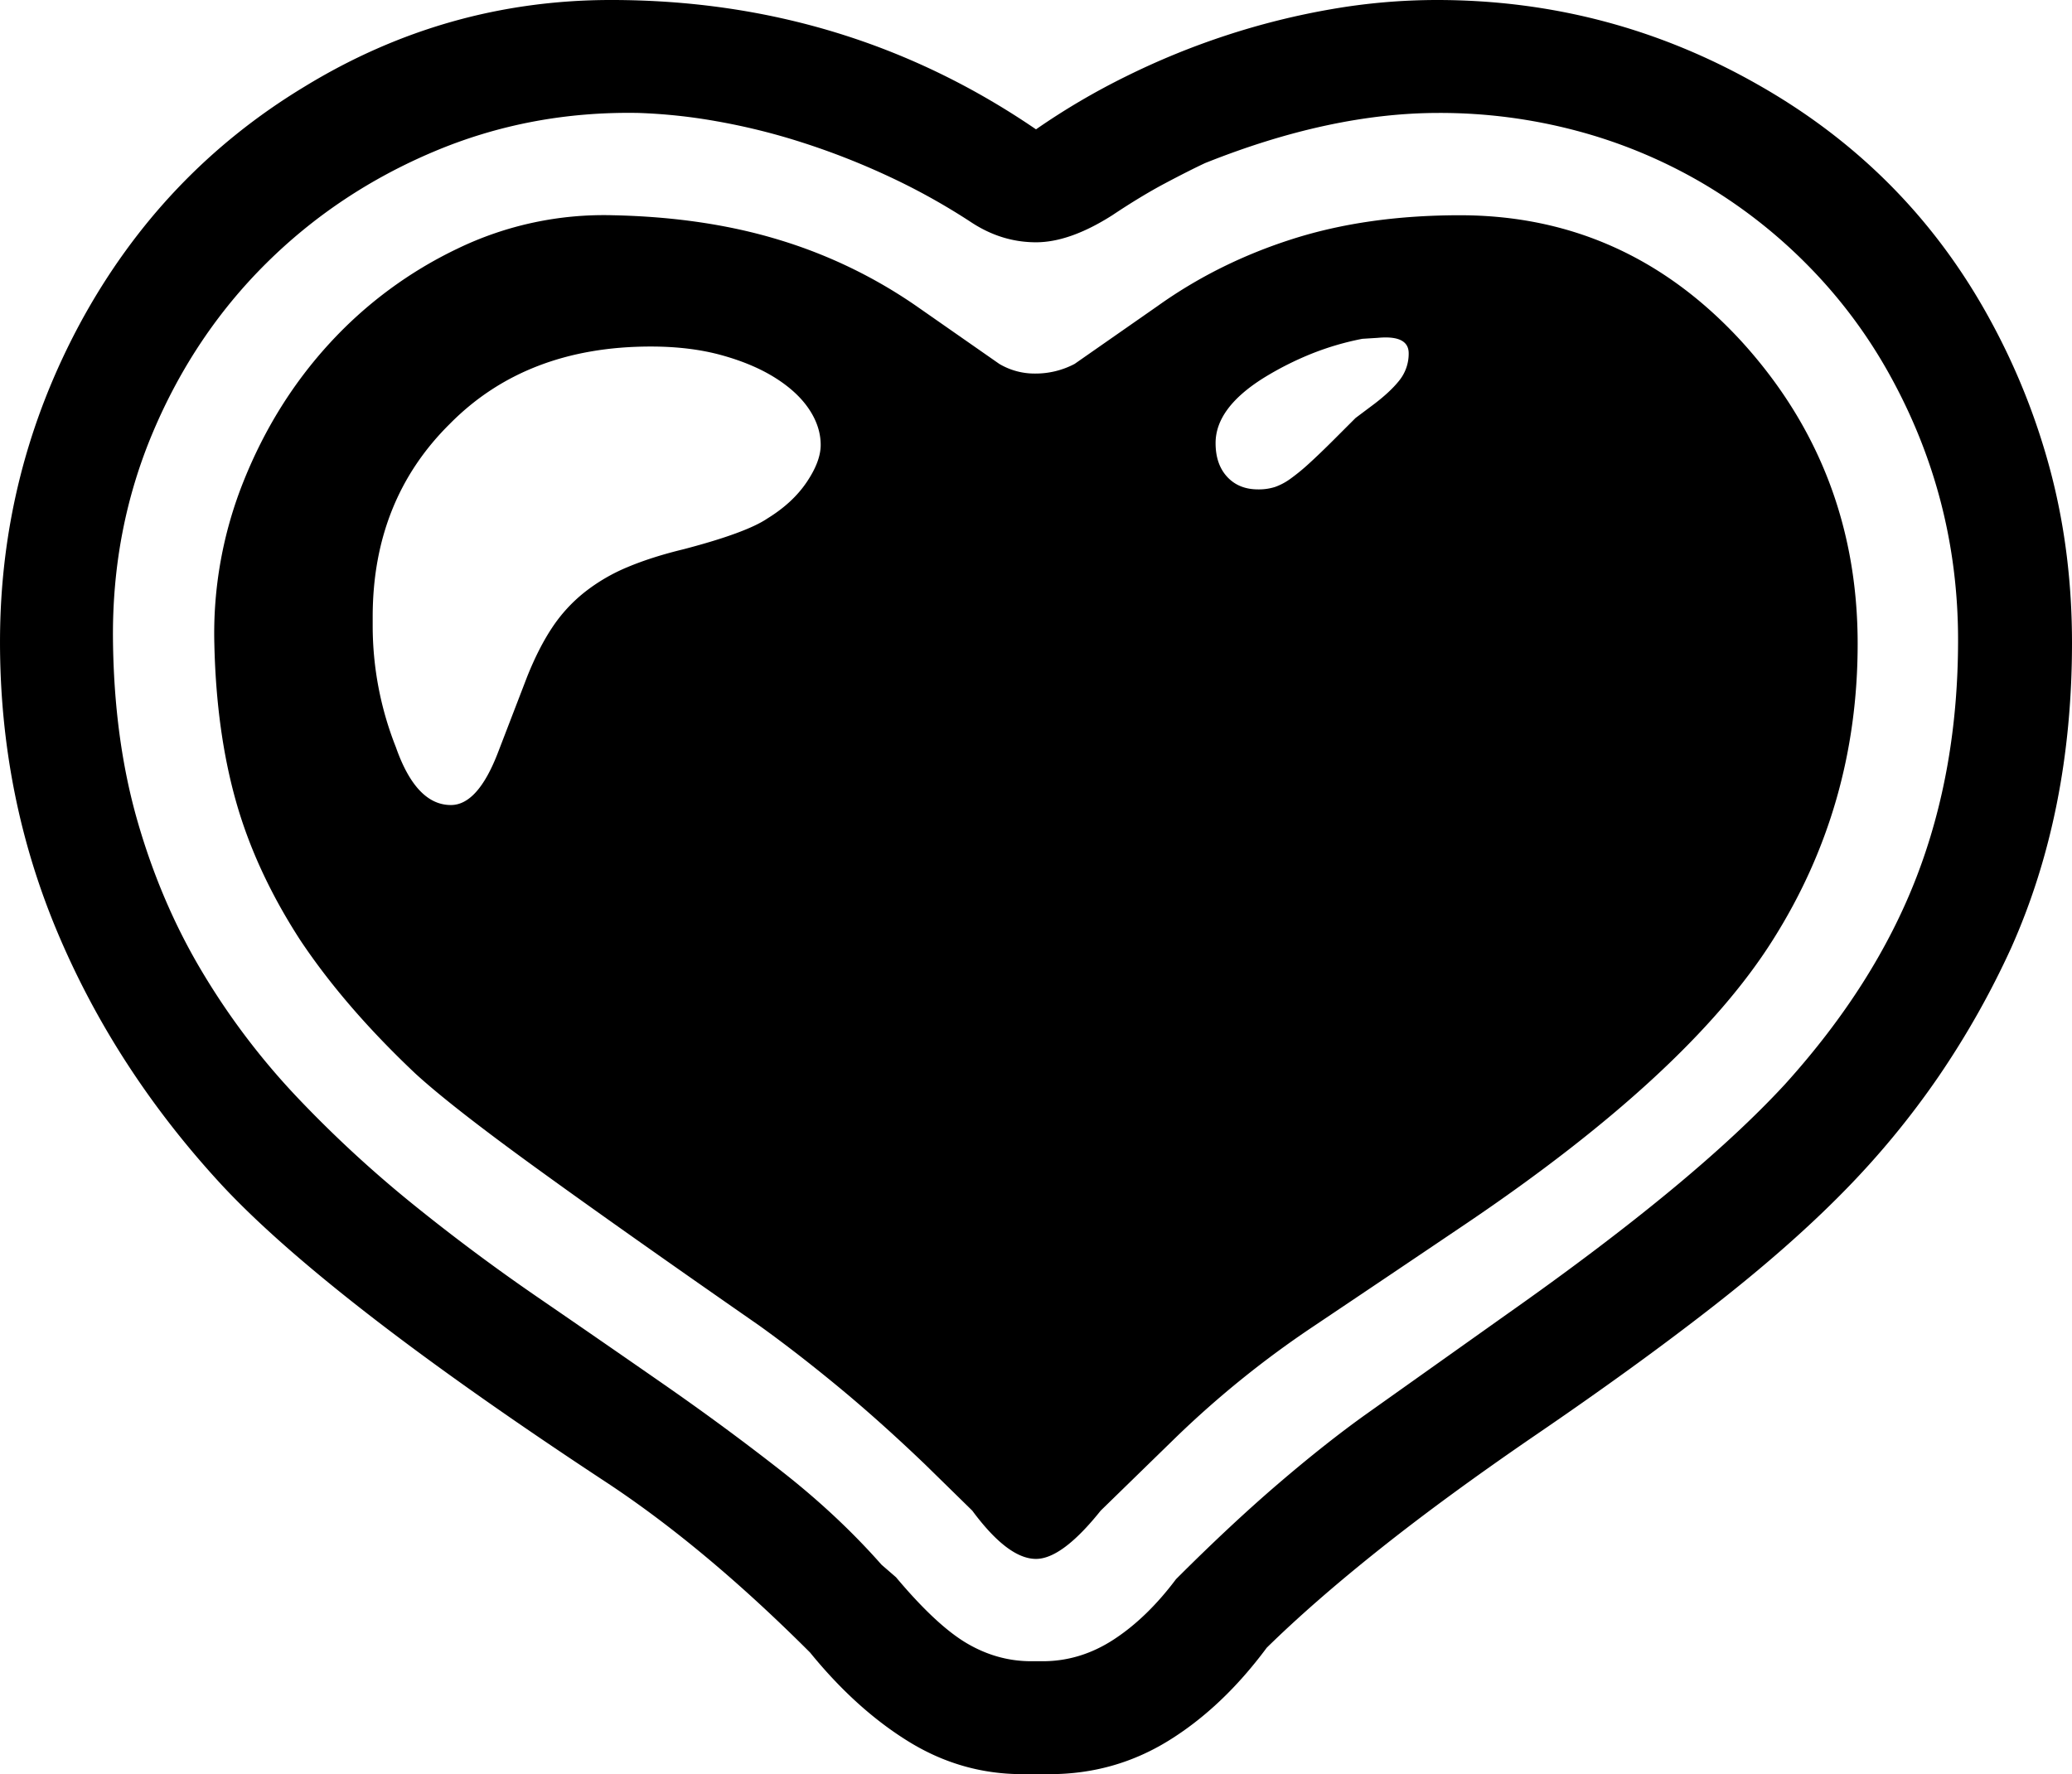 <svg viewBox="0 0 2146 1838" xmlns="http://www.w3.org/2000/svg"><path d="m1259 459q0 22 12 35t32 13a55.29 55.29 0 0 0 17.5-2.5 62.79 62.79 0 0 0 16-8.5 208.3 208.3 0 0 0 19.5-16q11-10 26-25l22-22 16-12q19-14 29-26.5a44.34 44.34 0 0 0 10-28.5q0-19-32-16l-16 1a291.31 291.31 0 0 0 -51.5 15 324.6 324.6 0 0 0 -51.5 26q-49 31-49 67zm-409 2q0-19-12-37t-35-32.5q-23-14.5-55.5-23.5t-73.5-9q-129 0-208 80-80 79-80 200v9a341.24 341.24 0 0 0 24 126q21 60 57 60 28 0 49-55l30-78q12-30 26-51a158.75 158.75 0 0 1 33.5-36.5 188.12 188.12 0 0 1 44.5-26q25-10.5 58-18.5 65-17 87-32 26-16 40.5-37.5t14.5-38.5zm662-238q172 0 292 131 120 132 120 313 0 168-88 307-87 138-318 294-80 54-157.5 106a1017.9 1017.9 0 0 0 -141.5 114l-79 77q-40 50-67 50-29 0-66-50l-49-48q-47-45-90-80.5t-82-63.5q-141-98-230-162.5t-126-98.5q-73-69-119-138-46-71-66.5-143.5t-22.5-163.5a423.36 423.36 0 0 1 30.5-169q32.5-81 89-142.5a432.36 432.36 0 0 1 132.5-98 347.93 347.93 0 0 1 161-34.5q95 2 172 25.5a508.81 508.81 0 0 1 142 68.5l86 60a71.65 71.65 0 0 0 37 10 86.67 86.67 0 0 0 41-10l86-60q63-45 140-69.5t173-24.5zm516 440q0-147-71-275a518.1 518.1 0 0 0 -85-113.5 530.14 530.14 0 0 0 -110-85.5 524.09 524.09 0 0 0 -129-53.5 550 550 0 0 0 -143-18.5q-112 0-242 52-17 8-41.5 21t-54.5 33q-44 28-79 28t-66-20a675.34 675.34 0 0 0 -86-48 759.51 759.51 0 0 0 -90.5-35.5 665.32 665.32 0 0 0 -89-22 566.73 566.73 0 0 0 -80.5-8.5q-112-2-211.5 40t-174 116q-74.5 74-117 174.5t-41.5 214.5q1 104 25.5 189t67 156a740.9 740.9 0 0 0 98.5 130 1237 1237 0 0 0 119 110q63 51 130 97t131 90.5q64 44.51 122 90t103 96.5l15 13q42 50 73.5 68.5t66.5 18.5h12q39 0 73.5-22.5t64.5-62.5q57-57 106-99t91-72l145-103q98-69 170-128.5t119-110.5q93-103 136-214.5t43-245.5zm-540-663q180 0 335 89 154 88 238 242a699.14 699.14 0 0 1 63.5 160q21.5 83 21.5 175 0 175-63 316a896.18 896.18 0 0 1 -75 133 876 876 0 0 1 -99 120q-56 57-135.5 119t-183.5 133q-92 63-160.5 117.5t-117.5 102.5q-46 62-102 96.5t-123 34.5h-28q-63 0-117.5-33.5t-102.5-92.5q-108-108-209-175-146-96-245.5-173t-154.5-136q-110-119-170-261t-60-302q0-177 84-332 84-154 231-243 147-90 318-90 244 0 440 134a726.43 726.43 0 0 1 93.5-55 782.33 782.33 0 0 1 104-42.5 769.36 769.36 0 0 1 108.5-27 639.81 639.81 0 0 1 109-9.5z"/></svg>